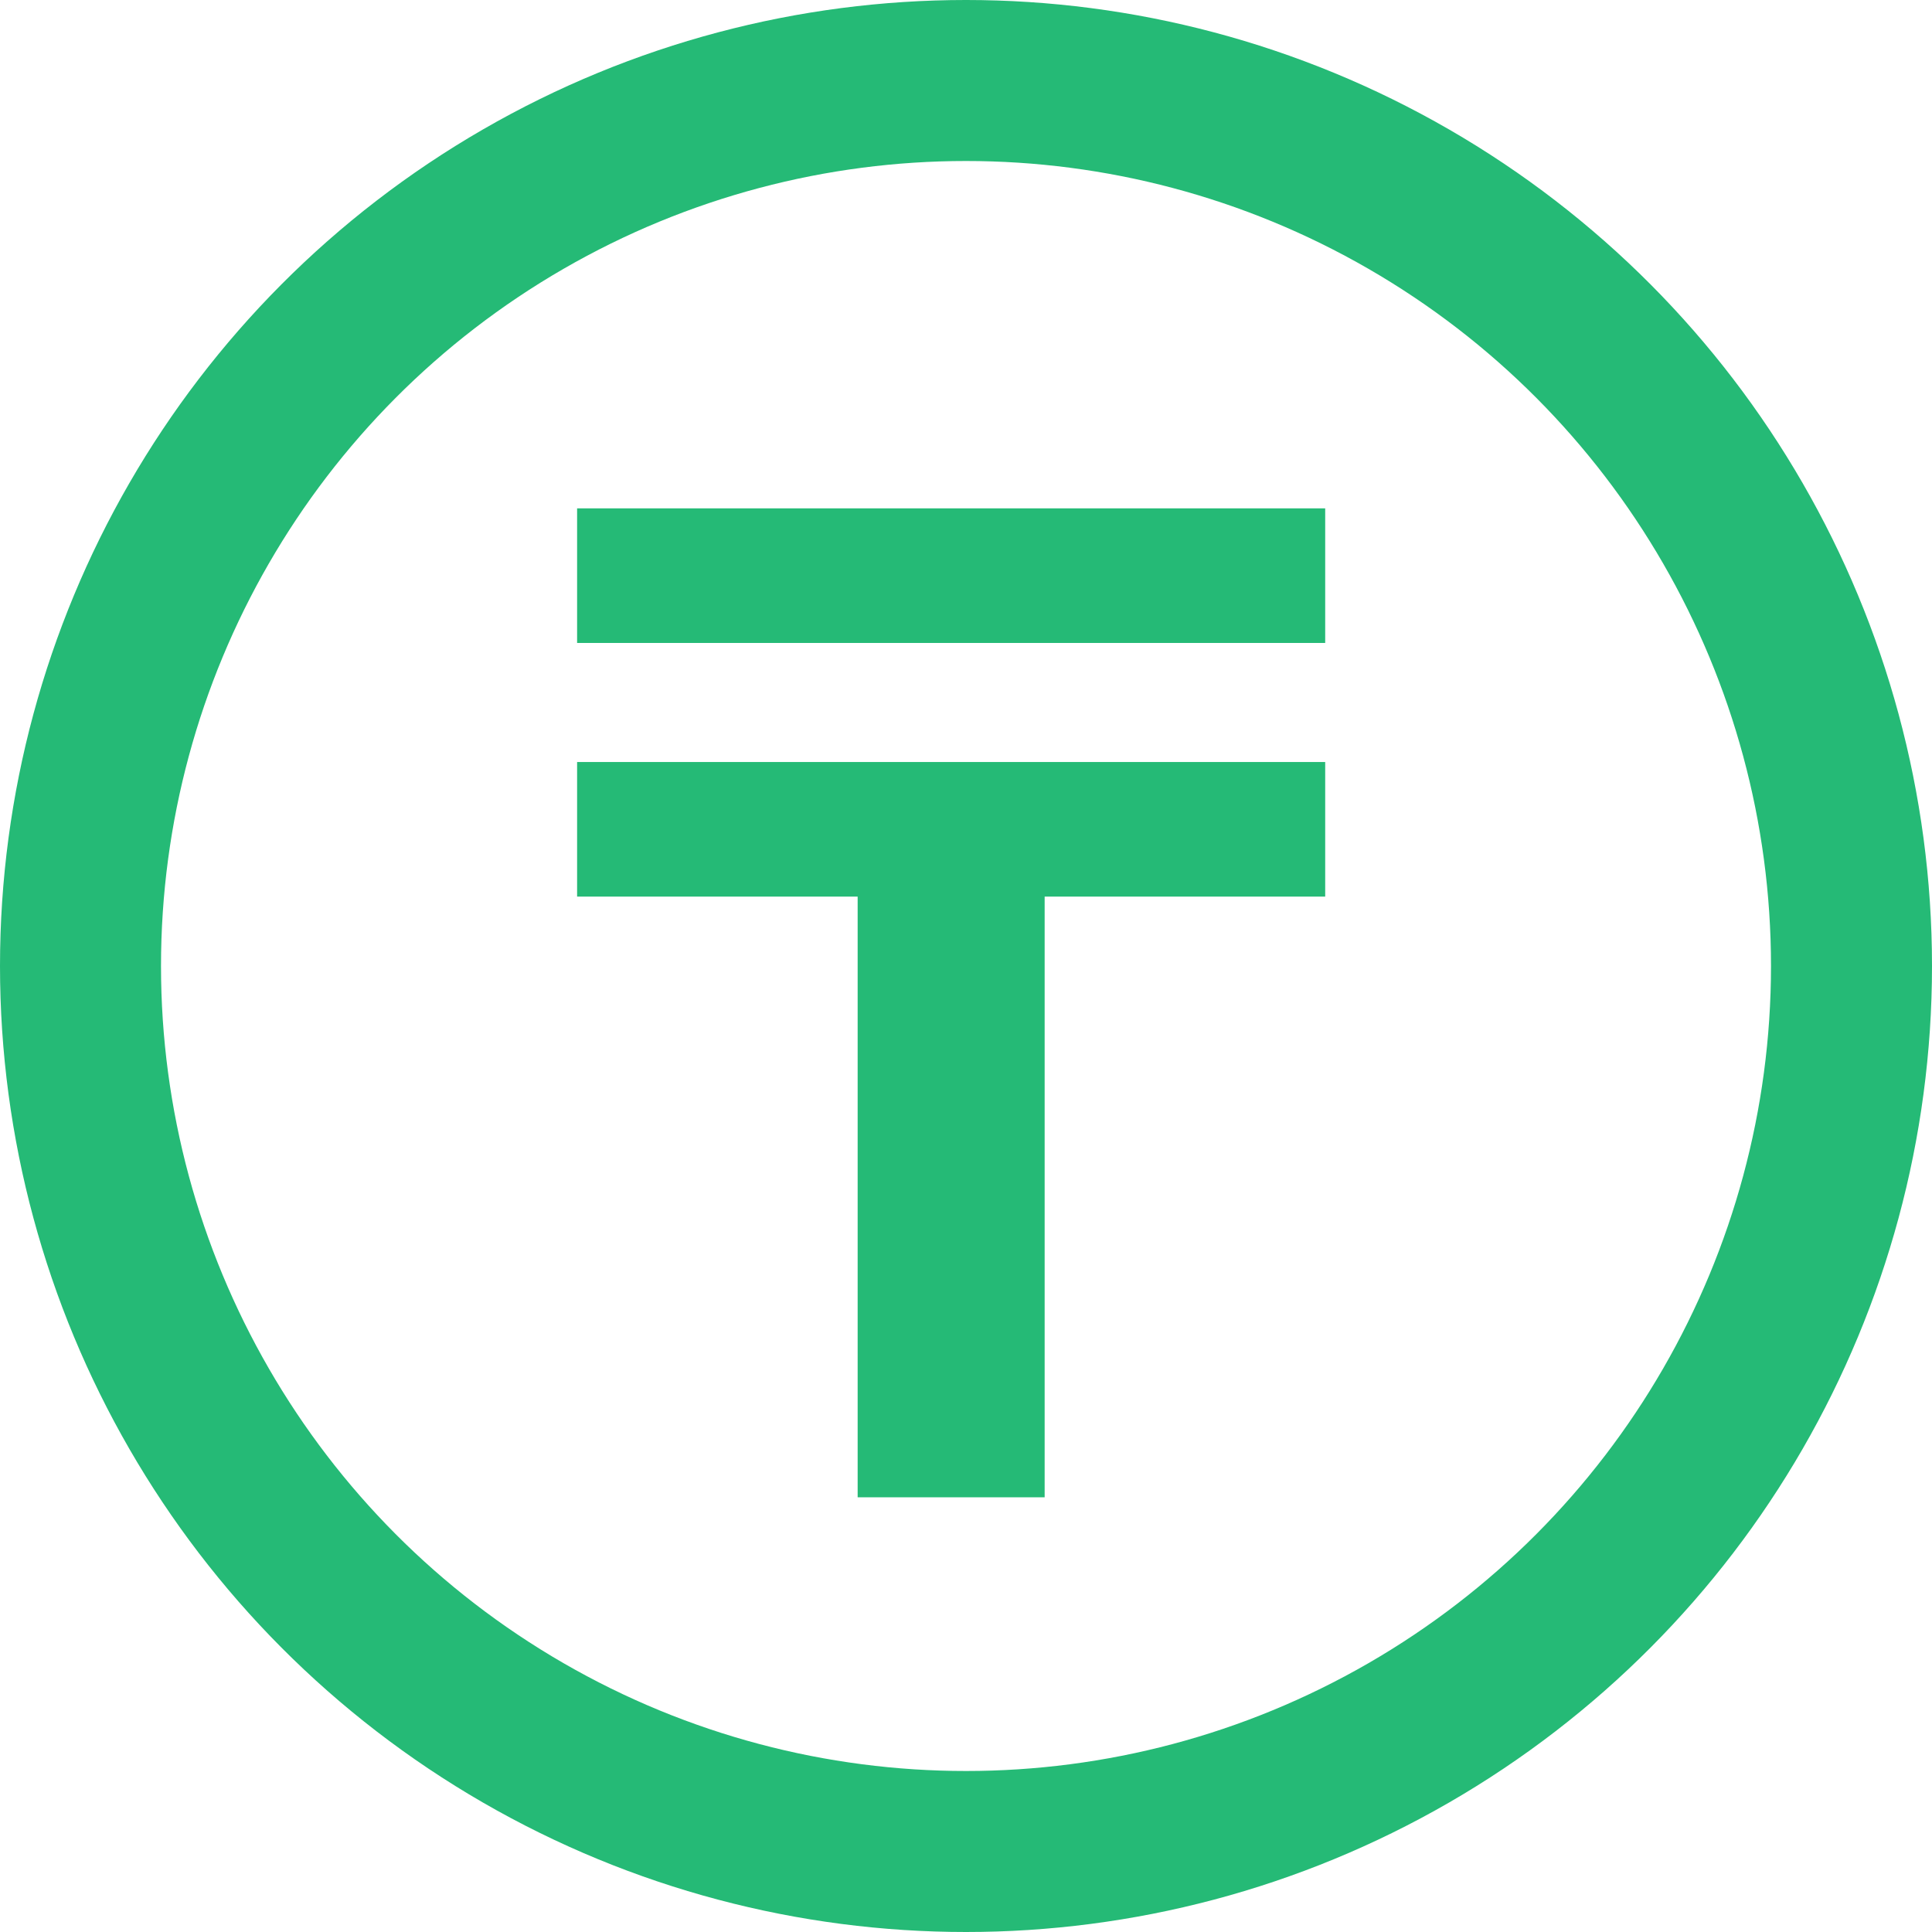 <svg width="24" height="24" viewBox="0 0 24 24" fill="none" xmlns="http://www.w3.org/2000/svg">
<circle cx="12" cy="12" r="11" stroke="#25BA76" stroke-width="2" stroke-linecap="round" stroke-linejoin="round"/>
<path fill-rule="evenodd" clip-rule="evenodd" d="M16.462 6.315V7.987H7.169V6.315H16.462ZM12.977 11.138V18.6H10.654V11.138H7.169V9.466H16.462V11.138H12.977Z" fill="#25BA76"/>
</svg>
